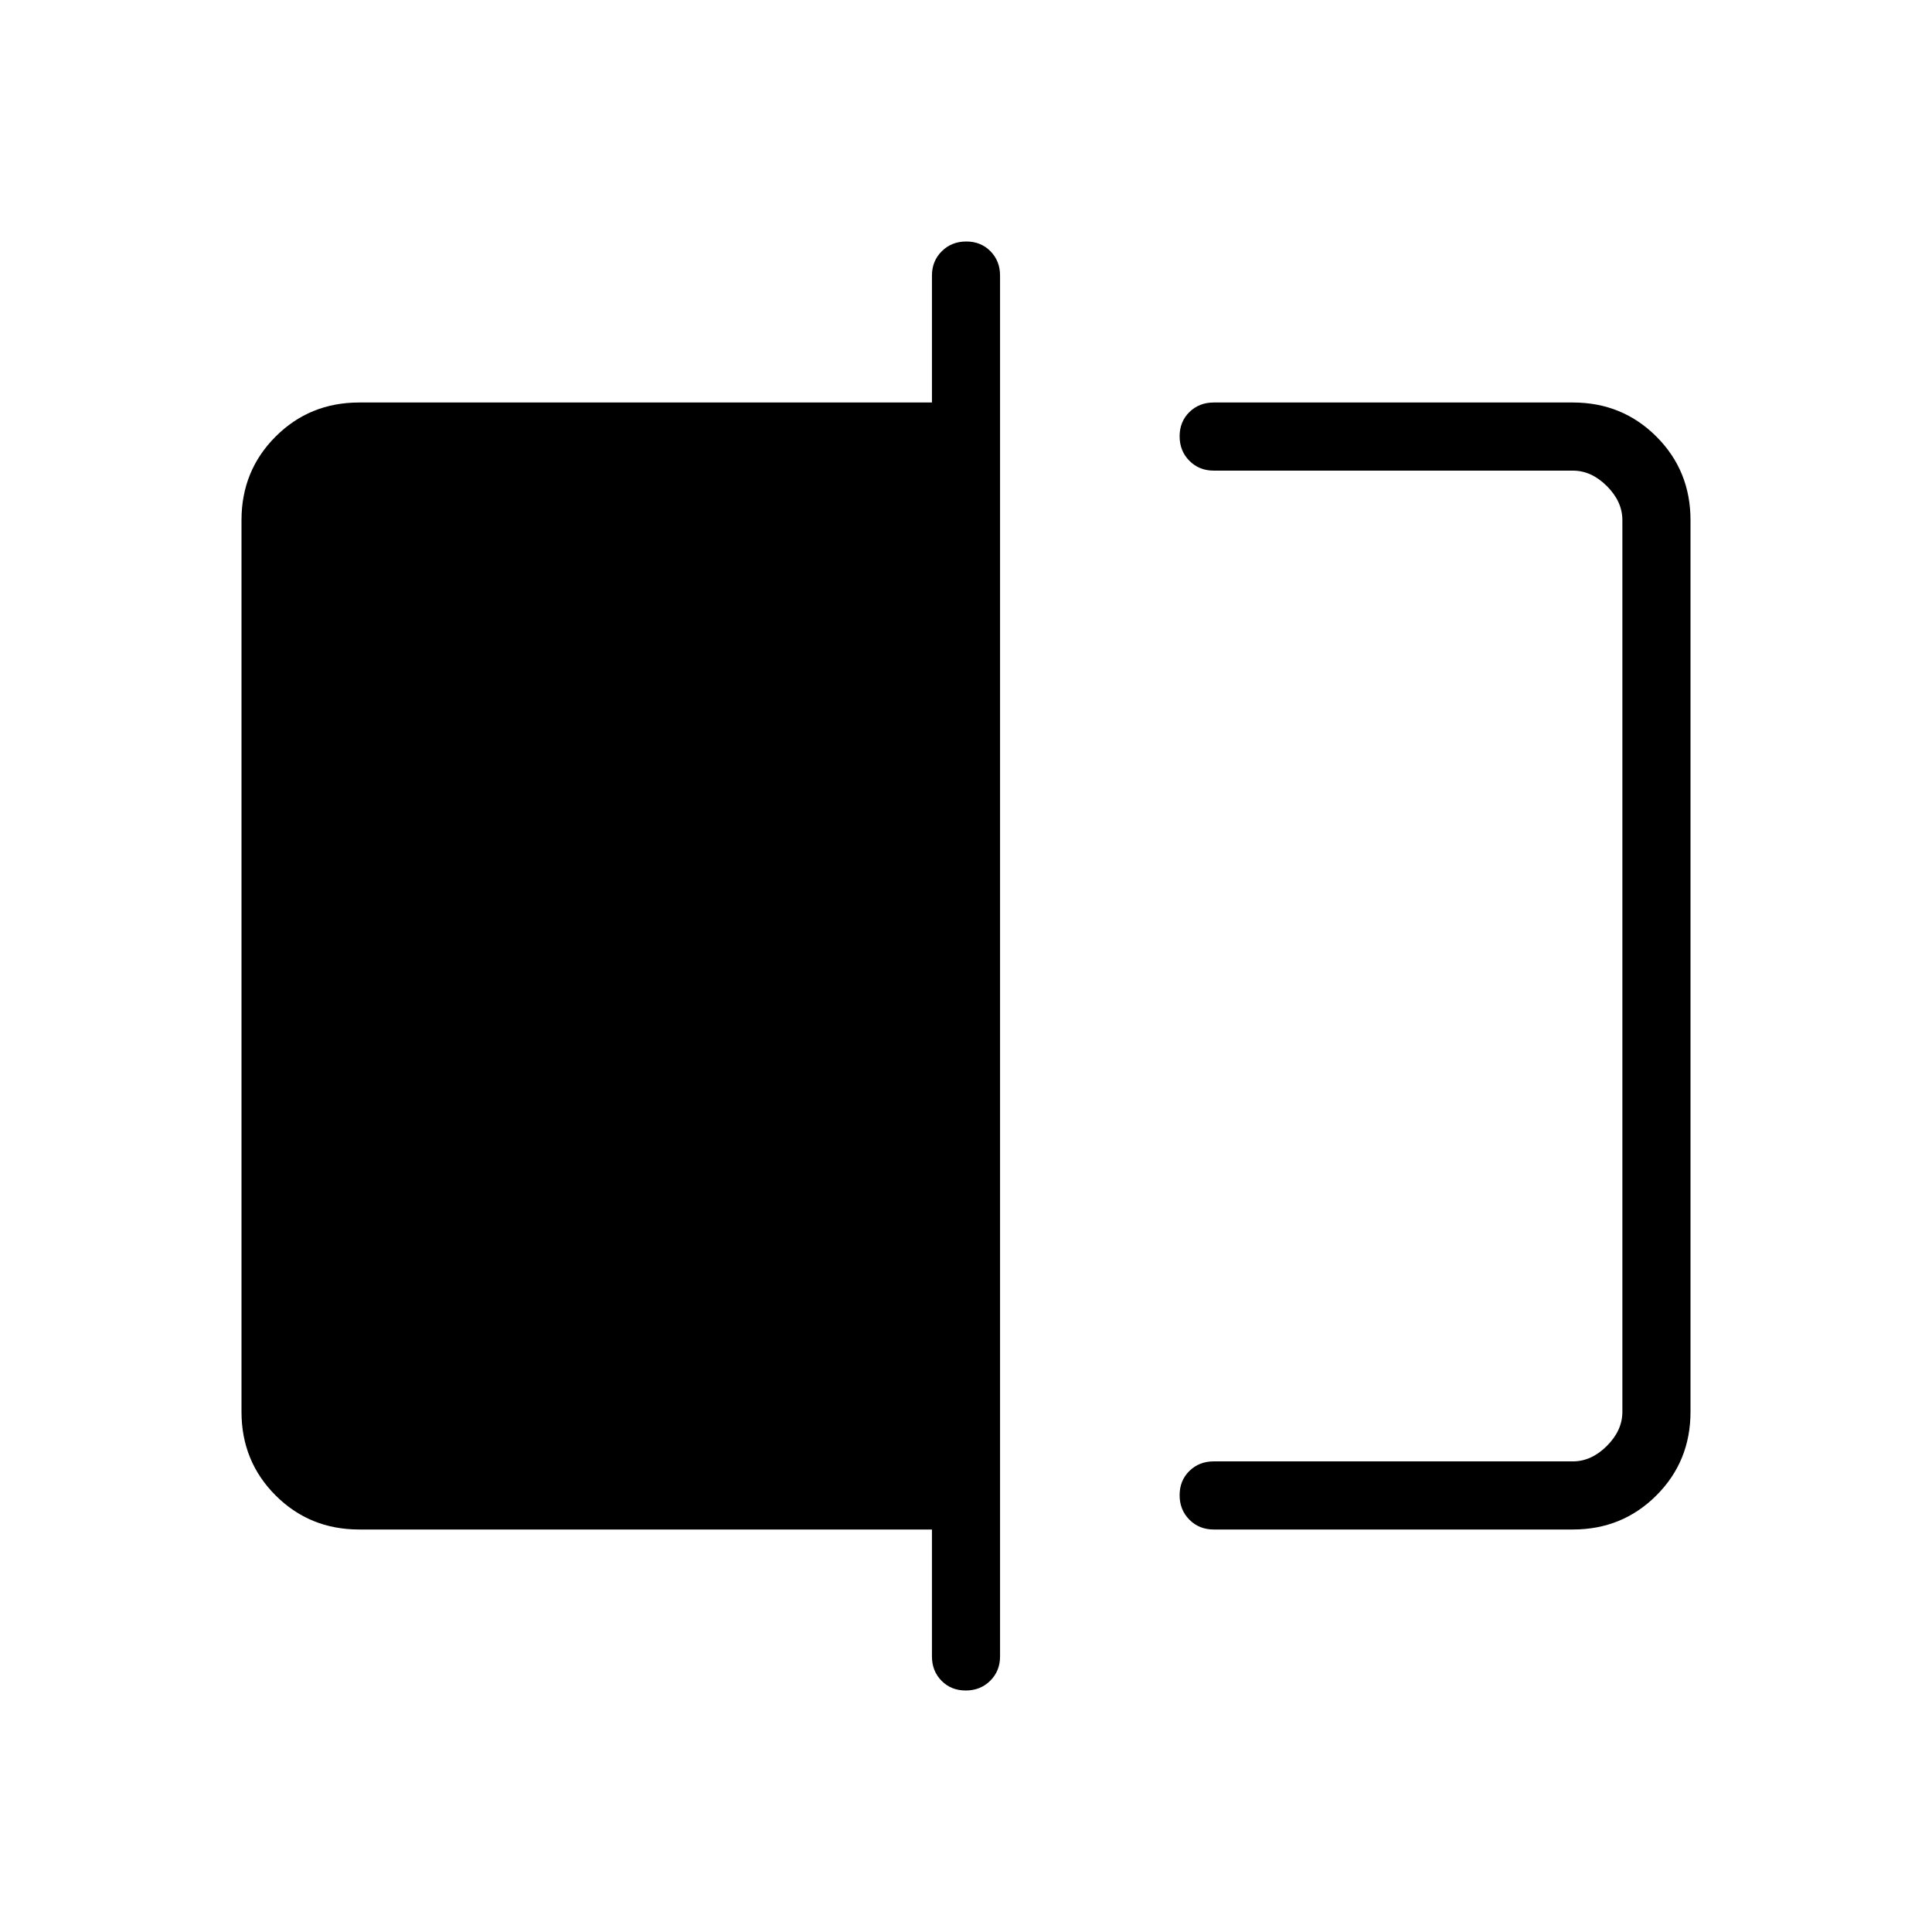 <svg xmlns="http://www.w3.org/2000/svg" height="40" viewBox="0 -960 960 960" width="40"><path d="M603.08-200q-7.23 0-12.08-4.88t-4.85-12.17q0-7.28 4.85-12.04 4.85-4.76 12.08-4.76h178.46q9.23 0 16.92-7.69 7.69-7.69 7.69-16.92v-443.08q0-9.23-7.69-16.92-7.69-7.69-16.92-7.69H603.08q-7.23 0-12.08-4.89-4.85-4.88-4.85-12.16 0-7.29 4.85-12.04 4.85-4.76 12.08-4.76h178.46q24.58 0 41.52 16.94Q840-726.12 840-701.54v443.08q0 24.58-16.94 41.52Q806.12-200 781.54-200H603.08Zm-123.21 80q-7.28 0-12.04-4.85-4.75-4.84-4.75-12.07V-200H178.46q-24.58 0-41.52-16.94Q120-233.88 120-258.46v-443.08q0-24.58 16.94-41.52Q153.88-760 178.46-760h284.62v-63.08q0-7.23 4.88-12.07 4.88-4.85 12.17-4.85 7.28 0 12.04 4.85 4.75 4.84 4.75 12.07v686.16q0 7.23-4.88 12.07-4.88 4.85-12.17 4.85Zm326.28-606.15v492.3-492.3Z"/></svg>
